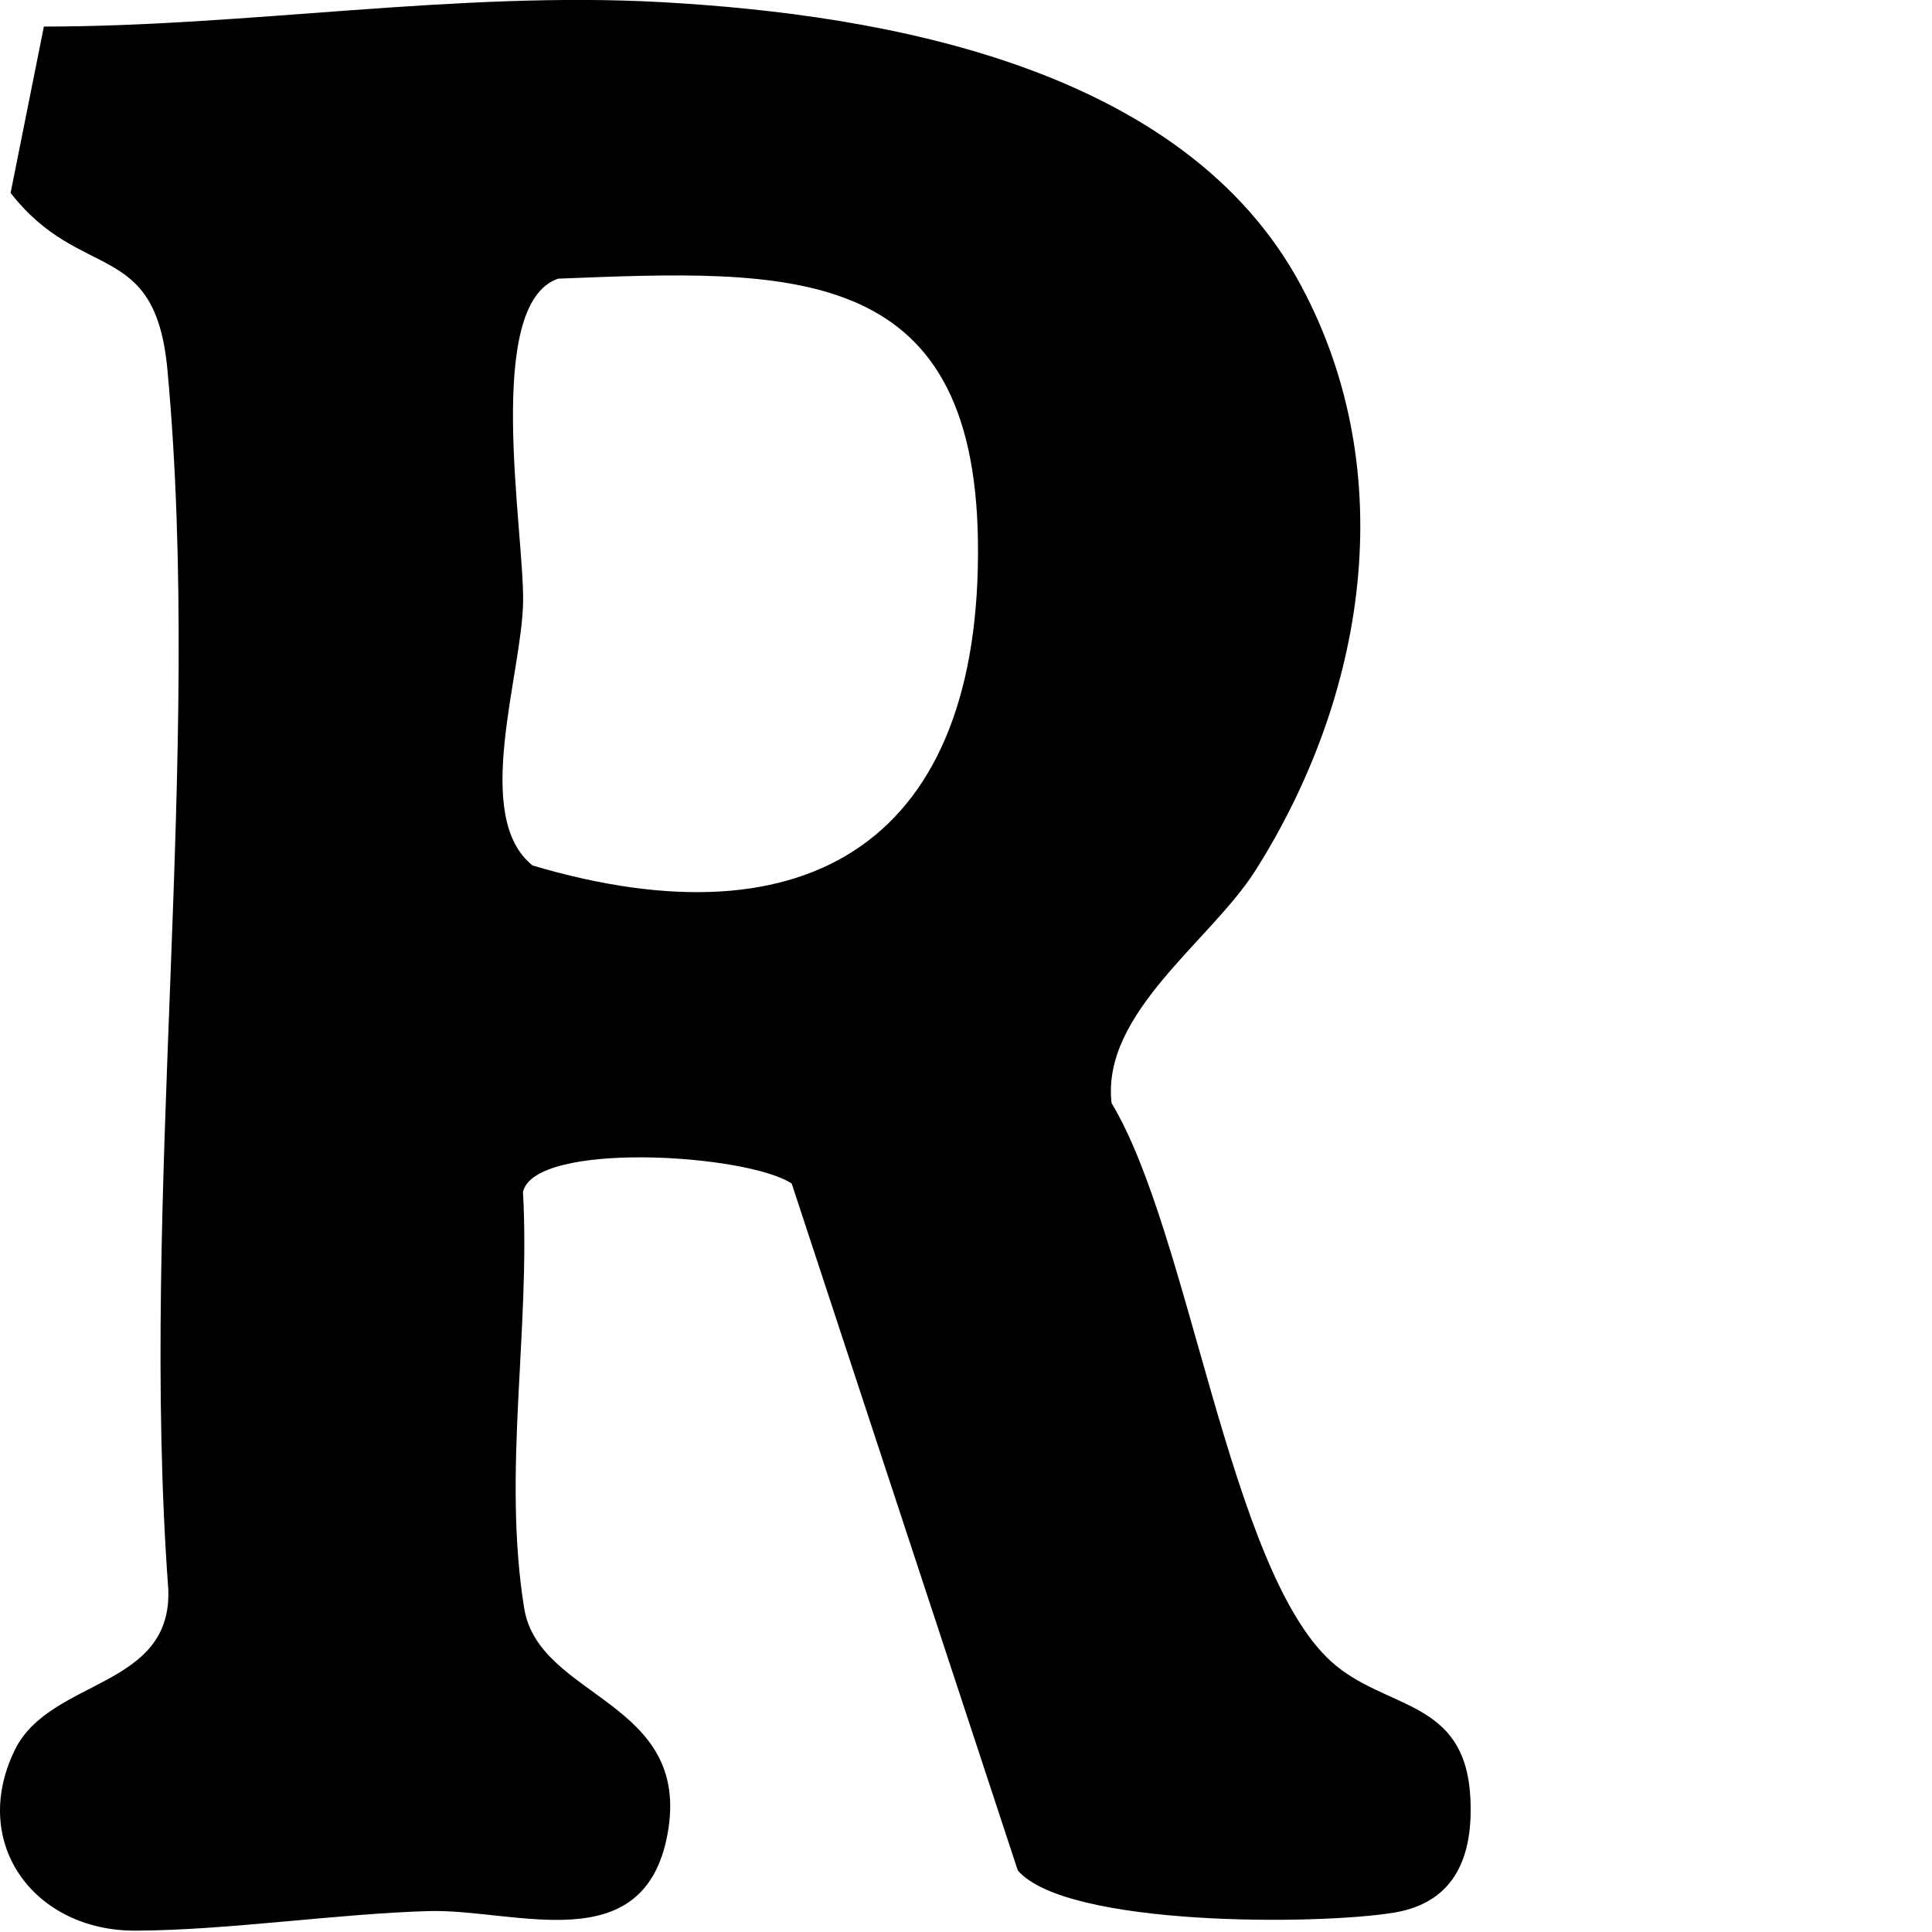 <?xml version="1.0" encoding="UTF-8"?>
<svg id="Layer_1" data-name="Layer 1" xmlns="http://www.w3.org/2000/svg" viewBox="0 0 144 144">
  <path d="M59,88.21c-3.35-2.21-19.13-3.19-20.02.63.57,10.25-1.55,20.87.09,31.03,1.1,6.77,12.54,6.83,10.68,16.85-1.76,9.46-11.35,5.55-17.77,5.72-6.79.19-15.1,1.44-21.9,1.46-7.48.02-12.38-6.47-8.98-13.46,2.62-5.38,11.79-4.54,11.44-12.04-2.15-29.3,2.61-61.96-.06-90.83-.91-9.85-6.44-6.46-11.69-13.19L3.27,1.98c15.18,0,30.85-2.66,46.03-1.82,16.76.93,38.97,4.86,47.68,21.14,7.51,14.03,4.8,30.63-3.42,43.6-3.34,5.26-11.48,10.61-10.71,17.32,5.83,9.67,8.76,34.75,16.38,41.63,4.02,3.63,9.97,2.72,10.36,10.12.23,4.25-1.04,7.8-5.65,8.58-5.68.95-24.48,1.06-28.08-3.14l-16.85-51.19ZM41.6,20.77c-5.56,1.9-2.54,18.74-2.61,24.05-.07,5.41-3.85,16.07.71,19.69,20.76,6.15,33.47-2.01,33.19-24.12-.26-20.98-14.13-20.3-31.29-19.62Z"/>
</svg>